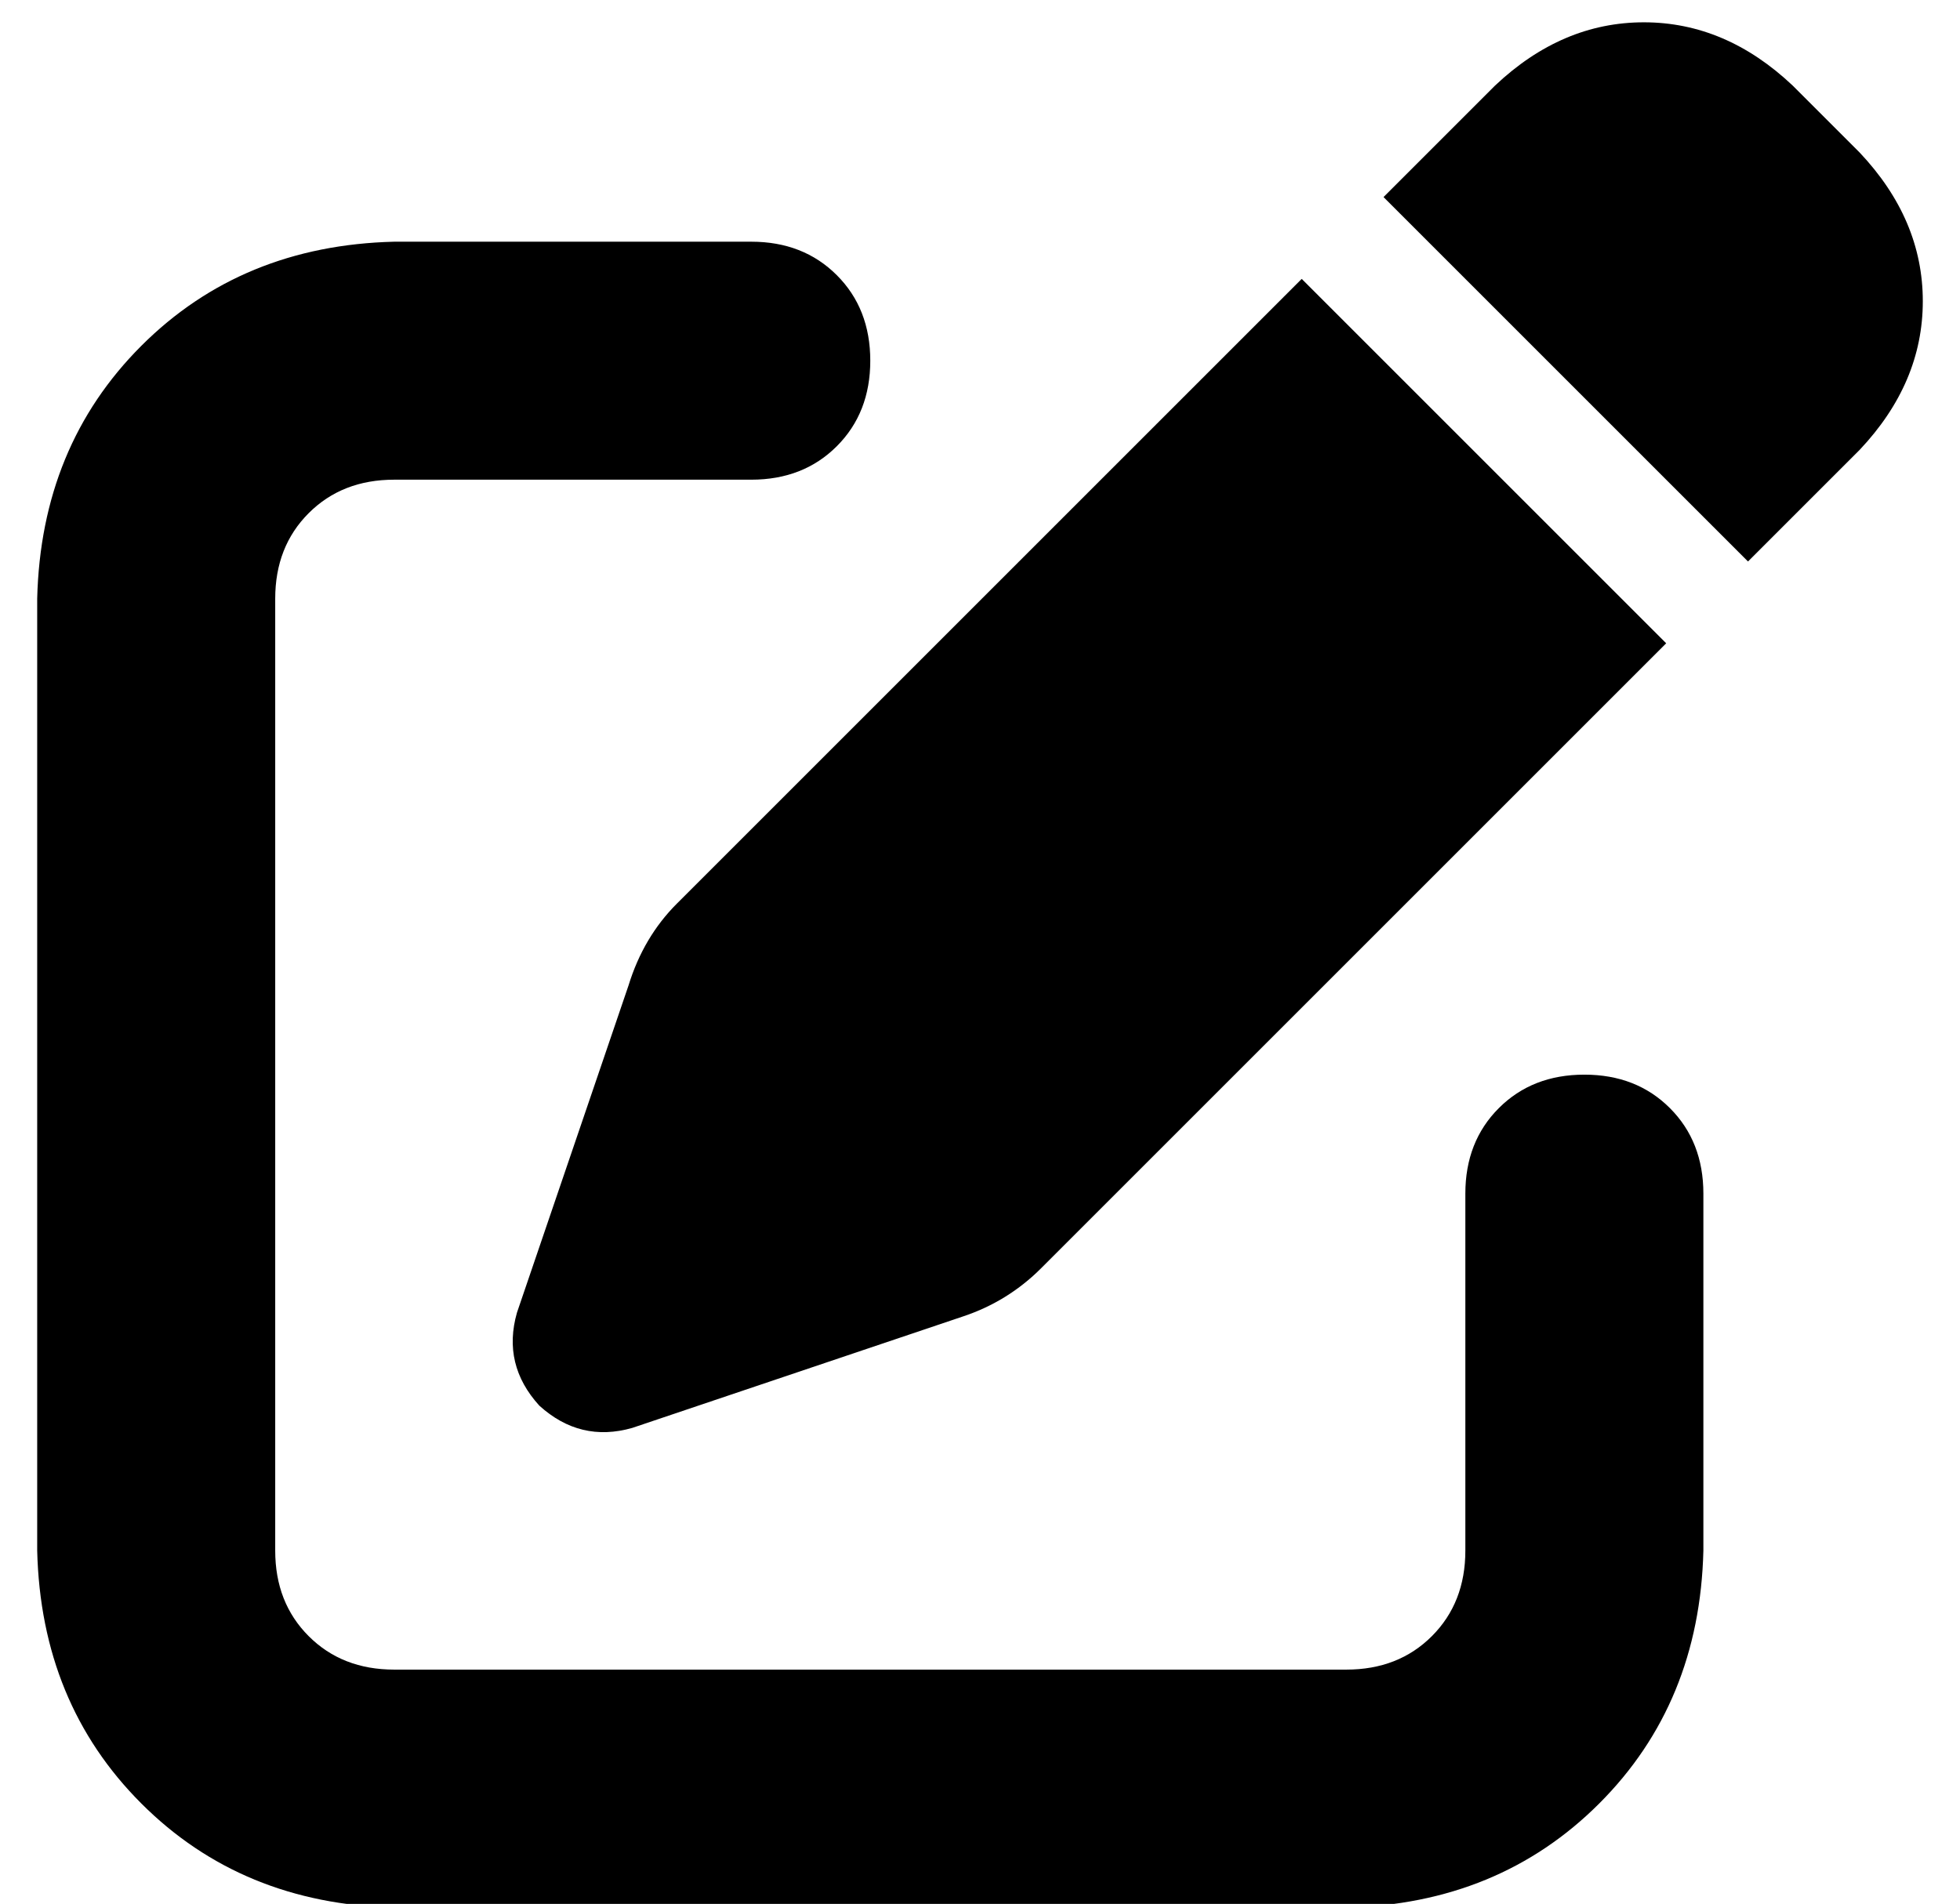 <?xml version="1.0" standalone="no"?>
<!DOCTYPE svg PUBLIC "-//W3C//DTD SVG 1.1//EN" "http://www.w3.org/Graphics/SVG/1.1/DTD/svg11.dtd" >
<svg xmlns="http://www.w3.org/2000/svg" xmlns:xlink="http://www.w3.org/1999/xlink" version="1.1" viewBox="-10 -40 527 512">
   <path fill="currentColor"
d="M472 -17q-18 -17 -40 -17v0v0q-22 0 -40 17l-30 30v0l98 98v0l30 -30v0q17 -18 17 -40t-17 -40l-18 -18v0zM172 203q-9 9 -13 22l-30 88v0q-4 14 6 25q11 10 25 6l89 -30v0q12 -4 21 -13l168 -168v0l-98 -98v0l-168 168v0zM96 25q-41 1 -68 28v0v0q-27 27 -28 68v256v0
q1 41 28 68t68 28h256v0q41 -1 68 -28t28 -68v-96v0q0 -14 -9 -23t-23 -9t-23 9t-9 23v96v0q0 14 -9 23t-23 9h-256v0q-14 0 -23 -9t-9 -23v-256v0q0 -14 9 -23t23 -9h96v0q14 0 23 -9t9 -23t-9 -23t-23 -9h-96v0z" />
</svg>
